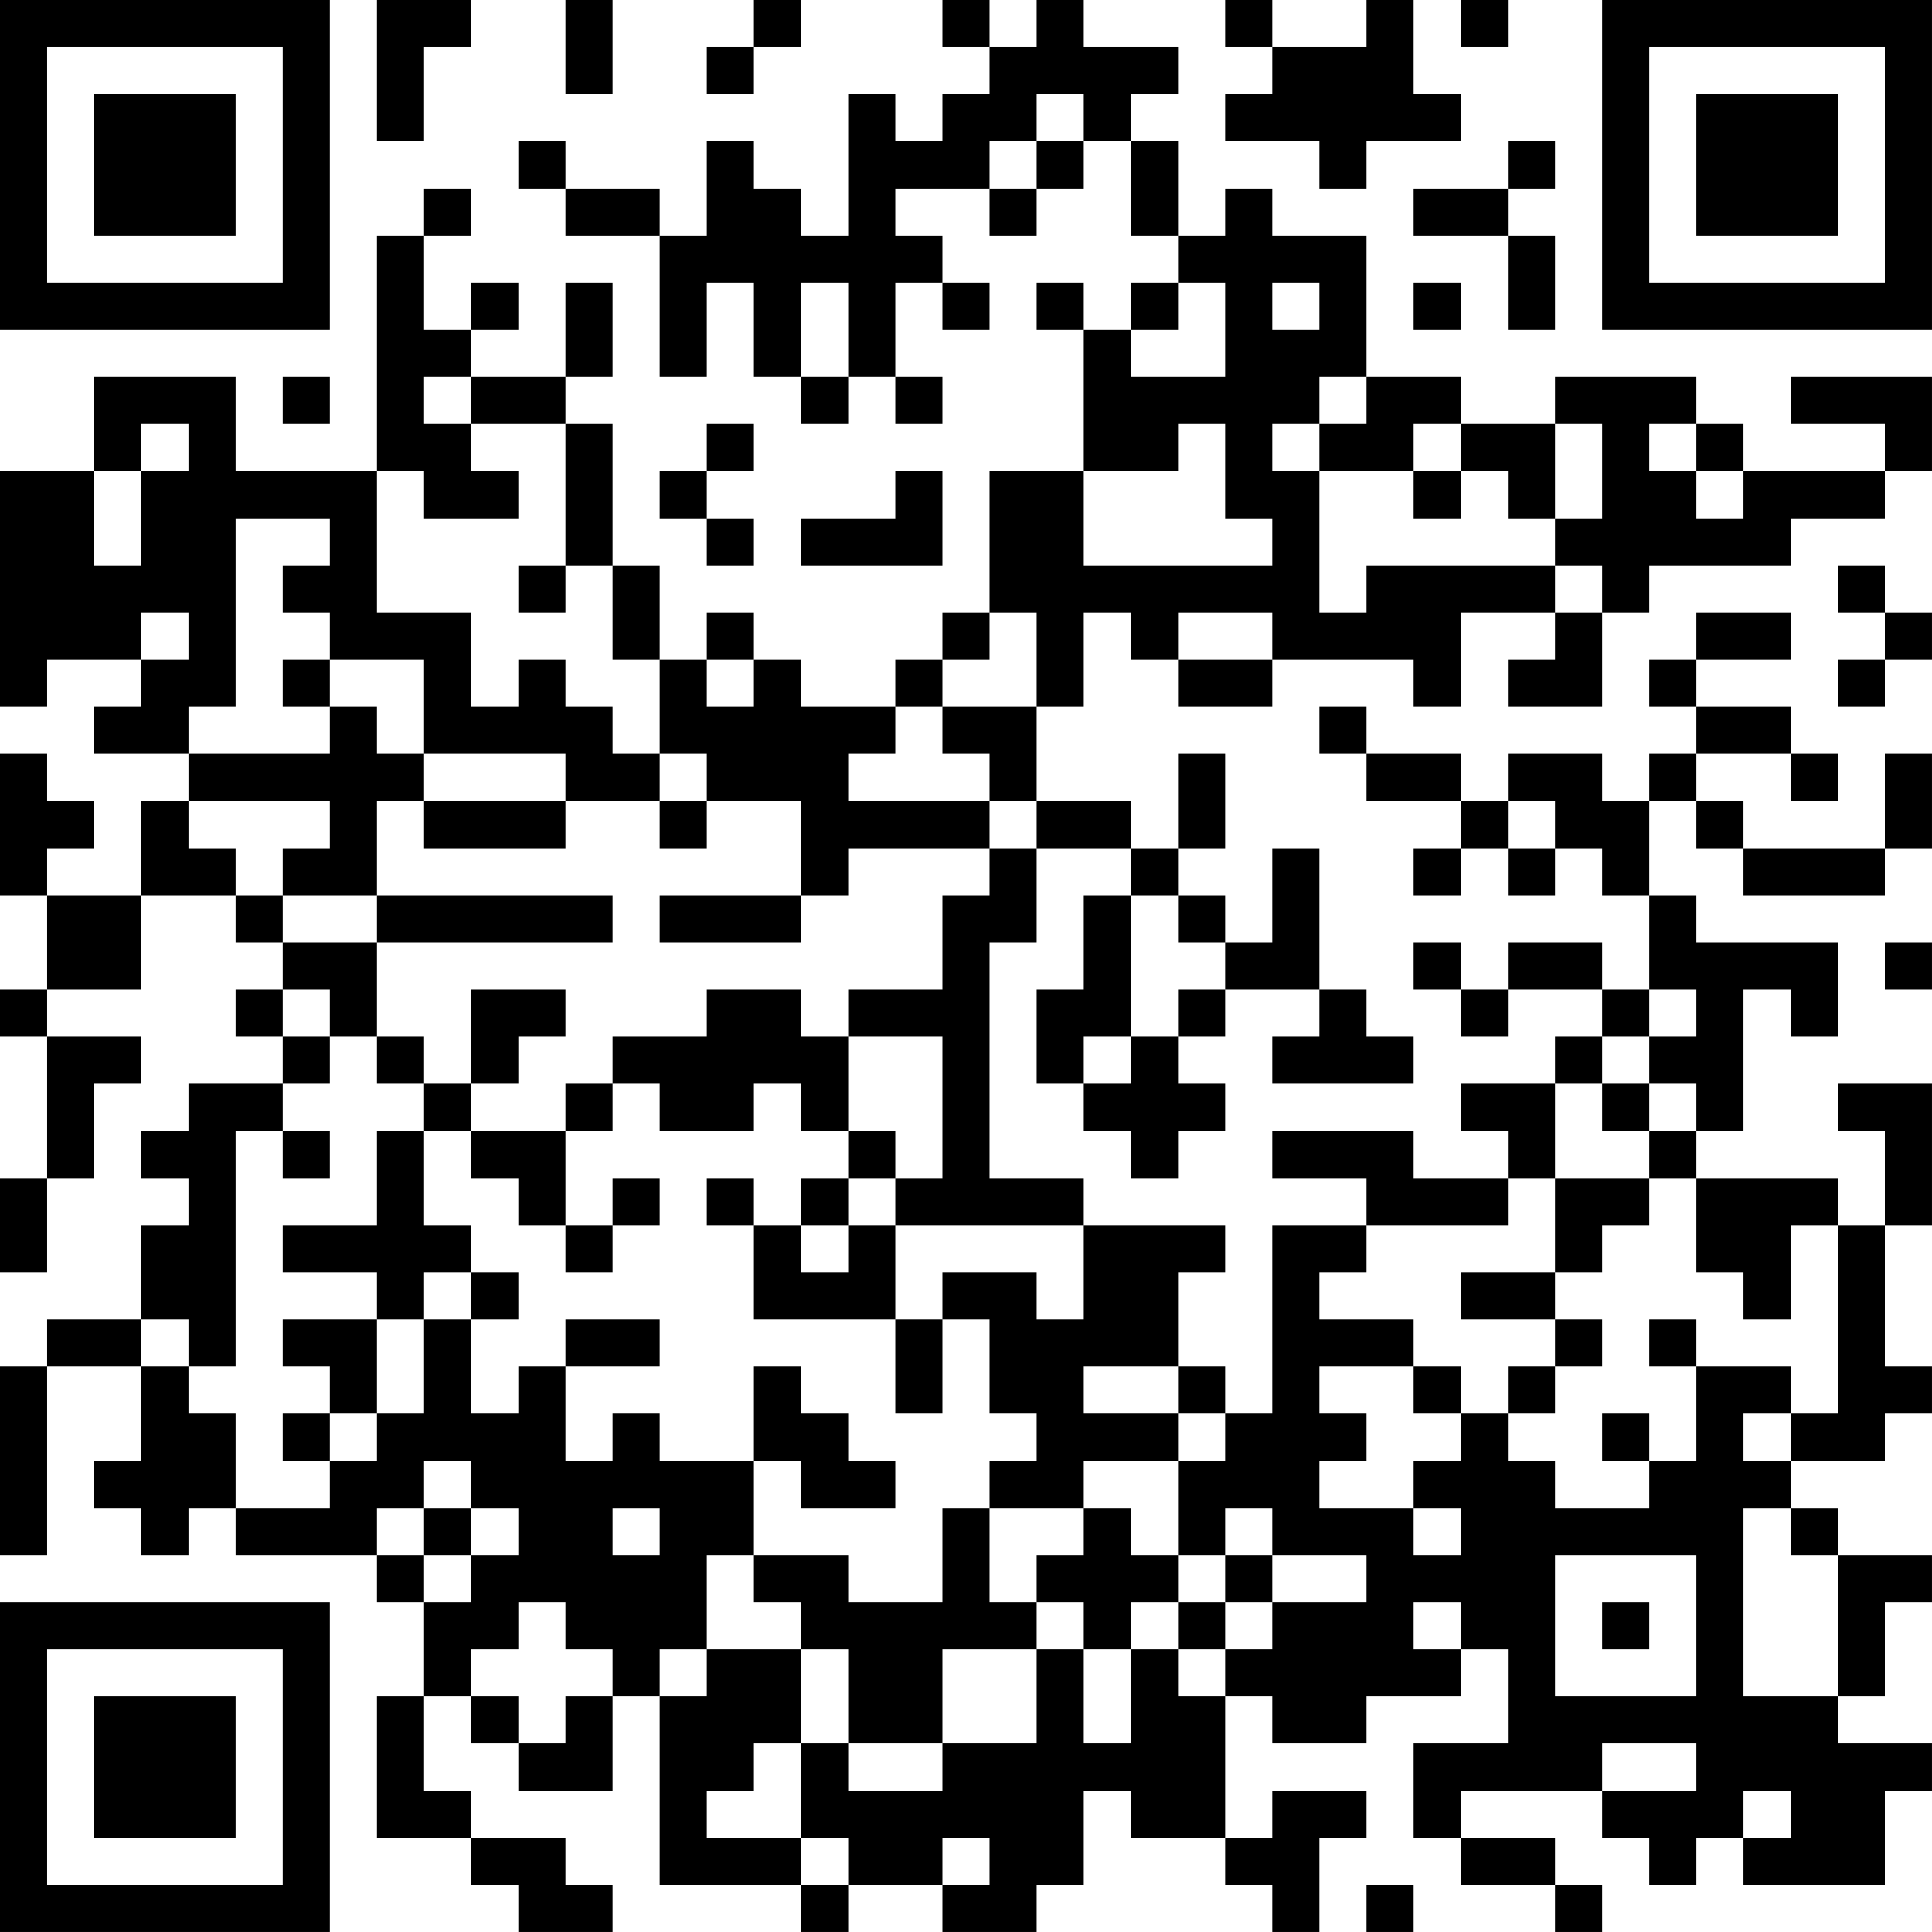 <?xml version="1.0" encoding="UTF-8"?>
<svg xmlns="http://www.w3.org/2000/svg" version="1.1" width="200" height="200" viewBox="0 0 200 200"><rect x="0" y="0" width="200" height="200" fill="#ffffff"/><g transform="scale(4.878)"><g transform="translate(0,0)"><path fill-rule="evenodd" d="M8 0L8 3L9 3L9 1L10 1L10 0ZM12 0L12 2L13 2L13 0ZM16 0L16 1L15 1L15 2L16 2L16 1L17 1L17 0ZM20 0L20 1L21 1L21 2L20 2L20 3L19 3L19 2L18 2L18 5L17 5L17 4L16 4L16 3L15 3L15 5L14 5L14 4L12 4L12 3L11 3L11 4L12 4L12 5L14 5L14 8L15 8L15 6L16 6L16 8L17 8L17 9L18 9L18 8L19 8L19 9L20 9L20 8L19 8L19 6L20 6L20 7L21 7L21 6L20 6L20 5L19 5L19 4L21 4L21 5L22 5L22 4L23 4L23 3L24 3L24 5L25 5L25 6L24 6L24 7L23 7L23 6L22 6L22 7L23 7L23 10L21 10L21 13L20 13L20 14L19 14L19 15L17 15L17 14L16 14L16 13L15 13L15 14L14 14L14 12L13 12L13 9L12 9L12 8L13 8L13 6L12 6L12 8L10 8L10 7L11 7L11 6L10 6L10 7L9 7L9 5L10 5L10 4L9 4L9 5L8 5L8 10L5 10L5 8L2 8L2 10L0 10L0 15L1 15L1 14L3 14L3 15L2 15L2 16L4 16L4 17L3 17L3 19L1 19L1 18L2 18L2 17L1 17L1 16L0 16L0 19L1 19L1 21L0 21L0 22L1 22L1 25L0 25L0 27L1 27L1 25L2 25L2 23L3 23L3 22L1 22L1 21L3 21L3 19L5 19L5 20L6 20L6 21L5 21L5 22L6 22L6 23L4 23L4 24L3 24L3 25L4 25L4 26L3 26L3 28L1 28L1 29L0 29L0 33L1 33L1 29L3 29L3 31L2 31L2 32L3 32L3 33L4 33L4 32L5 32L5 33L8 33L8 34L9 34L9 36L8 36L8 39L10 39L10 40L11 40L11 41L13 41L13 40L12 40L12 39L10 39L10 38L9 38L9 36L10 36L10 37L11 37L11 38L13 38L13 36L14 36L14 40L17 40L17 41L18 41L18 40L20 40L20 41L22 41L22 40L23 40L23 38L24 38L24 39L26 39L26 40L27 40L27 41L28 41L28 39L29 39L29 38L27 38L27 39L26 39L26 36L27 36L27 37L29 37L29 36L31 36L31 35L32 35L32 37L30 37L30 39L31 39L31 40L33 40L33 41L34 41L34 40L33 40L33 39L31 39L31 38L34 38L34 39L35 39L35 40L36 40L36 39L37 39L37 40L40 40L40 38L41 38L41 37L39 37L39 36L40 36L40 34L41 34L41 33L39 33L39 32L38 32L38 31L40 31L40 30L41 30L41 29L40 29L40 26L41 26L41 23L39 23L39 24L40 24L40 26L39 26L39 25L36 25L36 24L37 24L37 21L38 21L38 22L39 22L39 20L36 20L36 19L35 19L35 17L36 17L36 18L37 18L37 19L40 19L40 18L41 18L41 16L40 16L40 18L37 18L37 17L36 17L36 16L38 16L38 17L39 17L39 16L38 16L38 15L36 15L36 14L38 14L38 13L36 13L36 14L35 14L35 15L36 15L36 16L35 16L35 17L34 17L34 16L32 16L32 17L31 17L31 16L29 16L29 15L28 15L28 16L29 16L29 17L31 17L31 18L30 18L30 19L31 19L31 18L32 18L32 19L33 19L33 18L34 18L34 19L35 19L35 21L34 21L34 20L32 20L32 21L31 21L31 20L30 20L30 21L31 21L31 22L32 22L32 21L34 21L34 22L33 22L33 23L31 23L31 24L32 24L32 25L30 25L30 24L27 24L27 25L29 25L29 26L27 26L27 30L26 30L26 29L25 29L25 27L26 27L26 26L23 26L23 25L21 25L21 20L22 20L22 18L24 18L24 19L23 19L23 21L22 21L22 23L23 23L23 24L24 24L24 25L25 25L25 24L26 24L26 23L25 23L25 22L26 22L26 21L28 21L28 22L27 22L27 23L30 23L30 22L29 22L29 21L28 21L28 18L27 18L27 20L26 20L26 19L25 19L25 18L26 18L26 16L25 16L25 18L24 18L24 17L22 17L22 15L23 15L23 13L24 13L24 14L25 14L25 15L27 15L27 14L30 14L30 15L31 15L31 13L33 13L33 14L32 14L32 15L34 15L34 13L35 13L35 12L38 12L38 11L40 11L40 10L41 10L41 8L38 8L38 9L40 9L40 10L37 10L37 9L36 9L36 8L33 8L33 9L31 9L31 8L29 8L29 5L27 5L27 4L26 4L26 5L25 5L25 3L24 3L24 2L25 2L25 1L23 1L23 0L22 0L22 1L21 1L21 0ZM26 0L26 1L27 1L27 2L26 2L26 3L28 3L28 4L29 4L29 3L31 3L31 2L30 2L30 0L29 0L29 1L27 1L27 0ZM31 0L31 1L32 1L32 0ZM22 2L22 3L21 3L21 4L22 4L22 3L23 3L23 2ZM32 3L32 4L30 4L30 5L32 5L32 7L33 7L33 5L32 5L32 4L33 4L33 3ZM17 6L17 8L18 8L18 6ZM25 6L25 7L24 7L24 8L26 8L26 6ZM27 6L27 7L28 7L28 6ZM30 6L30 7L31 7L31 6ZM6 8L6 9L7 9L7 8ZM9 8L9 9L10 9L10 10L11 10L11 11L9 11L9 10L8 10L8 13L10 13L10 15L11 15L11 14L12 14L12 15L13 15L13 16L14 16L14 17L12 17L12 16L9 16L9 14L7 14L7 13L6 13L6 12L7 12L7 11L5 11L5 15L4 15L4 16L7 16L7 15L8 15L8 16L9 16L9 17L8 17L8 19L6 19L6 18L7 18L7 17L4 17L4 18L5 18L5 19L6 19L6 20L8 20L8 22L7 22L7 21L6 21L6 22L7 22L7 23L6 23L6 24L5 24L5 29L4 29L4 28L3 28L3 29L4 29L4 30L5 30L5 32L7 32L7 31L8 31L8 30L9 30L9 28L10 28L10 30L11 30L11 29L12 29L12 31L13 31L13 30L14 30L14 31L16 31L16 33L15 33L15 35L14 35L14 36L15 36L15 35L17 35L17 37L16 37L16 38L15 38L15 39L17 39L17 40L18 40L18 39L17 39L17 37L18 37L18 38L20 38L20 37L22 37L22 35L23 35L23 37L24 37L24 35L25 35L25 36L26 36L26 35L27 35L27 34L29 34L29 33L27 33L27 32L26 32L26 33L25 33L25 31L26 31L26 30L25 30L25 29L23 29L23 30L25 30L25 31L23 31L23 32L21 32L21 31L22 31L22 30L21 30L21 28L20 28L20 27L22 27L22 28L23 28L23 26L19 26L19 25L20 25L20 22L18 22L18 21L20 21L20 19L21 19L21 18L22 18L22 17L21 17L21 16L20 16L20 15L22 15L22 13L21 13L21 14L20 14L20 15L19 15L19 16L18 16L18 17L21 17L21 18L18 18L18 19L17 19L17 17L15 17L15 16L14 16L14 14L13 14L13 12L12 12L12 9L10 9L10 8ZM28 8L28 9L27 9L27 10L28 10L28 13L29 13L29 12L33 12L33 13L34 13L34 12L33 12L33 11L34 11L34 9L33 9L33 11L32 11L32 10L31 10L31 9L30 9L30 10L28 10L28 9L29 9L29 8ZM3 9L3 10L2 10L2 12L3 12L3 10L4 10L4 9ZM15 9L15 10L14 10L14 11L15 11L15 12L16 12L16 11L15 11L15 10L16 10L16 9ZM25 9L25 10L23 10L23 12L27 12L27 11L26 11L26 9ZM35 9L35 10L36 10L36 11L37 11L37 10L36 10L36 9ZM19 10L19 11L17 11L17 12L20 12L20 10ZM30 10L30 11L31 11L31 10ZM11 12L11 13L12 13L12 12ZM39 12L39 13L40 13L40 14L39 14L39 15L40 15L40 14L41 14L41 13L40 13L40 12ZM3 13L3 14L4 14L4 13ZM25 13L25 14L27 14L27 13ZM6 14L6 15L7 15L7 14ZM15 14L15 15L16 15L16 14ZM9 17L9 18L12 18L12 17ZM14 17L14 18L15 18L15 17ZM32 17L32 18L33 18L33 17ZM8 19L8 20L13 20L13 19ZM14 19L14 20L17 20L17 19ZM24 19L24 22L23 22L23 23L24 23L24 22L25 22L25 21L26 21L26 20L25 20L25 19ZM40 20L40 21L41 21L41 20ZM10 21L10 23L9 23L9 22L8 22L8 23L9 23L9 24L8 24L8 26L6 26L6 27L8 27L8 28L6 28L6 29L7 29L7 30L6 30L6 31L7 31L7 30L8 30L8 28L9 28L9 27L10 27L10 28L11 28L11 27L10 27L10 26L9 26L9 24L10 24L10 25L11 25L11 26L12 26L12 27L13 27L13 26L14 26L14 25L13 25L13 26L12 26L12 24L13 24L13 23L14 23L14 24L16 24L16 23L17 23L17 24L18 24L18 25L17 25L17 26L16 26L16 25L15 25L15 26L16 26L16 28L19 28L19 30L20 30L20 28L19 28L19 26L18 26L18 25L19 25L19 24L18 24L18 22L17 22L17 21L15 21L15 22L13 22L13 23L12 23L12 24L10 24L10 23L11 23L11 22L12 22L12 21ZM35 21L35 22L34 22L34 23L33 23L33 25L32 25L32 26L29 26L29 27L28 27L28 28L30 28L30 29L28 29L28 30L29 30L29 31L28 31L28 32L30 32L30 33L31 33L31 32L30 32L30 31L31 31L31 30L32 30L32 31L33 31L33 32L35 32L35 31L36 31L36 29L38 29L38 30L37 30L37 31L38 31L38 30L39 30L39 26L38 26L38 28L37 28L37 27L36 27L36 25L35 25L35 24L36 24L36 23L35 23L35 22L36 22L36 21ZM34 23L34 24L35 24L35 23ZM6 24L6 25L7 25L7 24ZM33 25L33 27L31 27L31 28L33 28L33 29L32 29L32 30L33 30L33 29L34 29L34 28L33 28L33 27L34 27L34 26L35 26L35 25ZM17 26L17 27L18 27L18 26ZM12 28L12 29L14 29L14 28ZM35 28L35 29L36 29L36 28ZM16 29L16 31L17 31L17 32L19 32L19 31L18 31L18 30L17 30L17 29ZM30 29L30 30L31 30L31 29ZM34 30L34 31L35 31L35 30ZM9 31L9 32L8 32L8 33L9 33L9 34L10 34L10 33L11 33L11 32L10 32L10 31ZM9 32L9 33L10 33L10 32ZM13 32L13 33L14 33L14 32ZM20 32L20 34L18 34L18 33L16 33L16 34L17 34L17 35L18 35L18 37L20 37L20 35L22 35L22 34L23 34L23 35L24 35L24 34L25 34L25 35L26 35L26 34L27 34L27 33L26 33L26 34L25 34L25 33L24 33L24 32L23 32L23 33L22 33L22 34L21 34L21 32ZM37 32L37 36L39 36L39 33L38 33L38 32ZM33 33L33 36L36 36L36 33ZM11 34L11 35L10 35L10 36L11 36L11 37L12 37L12 36L13 36L13 35L12 35L12 34ZM30 34L30 35L31 35L31 34ZM34 34L34 35L35 35L35 34ZM34 37L34 38L36 38L36 37ZM37 38L37 39L38 39L38 38ZM20 39L20 40L21 40L21 39ZM29 40L29 41L30 41L30 40ZM0 0L0 7L7 7L7 0ZM1 1L1 6L6 6L6 1ZM2 2L2 5L5 5L5 2ZM34 0L34 7L41 7L41 0ZM35 1L35 6L40 6L40 1ZM36 2L36 5L39 5L39 2ZM0 34L0 41L7 41L7 34ZM1 35L1 40L6 40L6 35ZM2 36L2 39L5 39L5 36Z" fill="#000000"/></g></g></svg>
